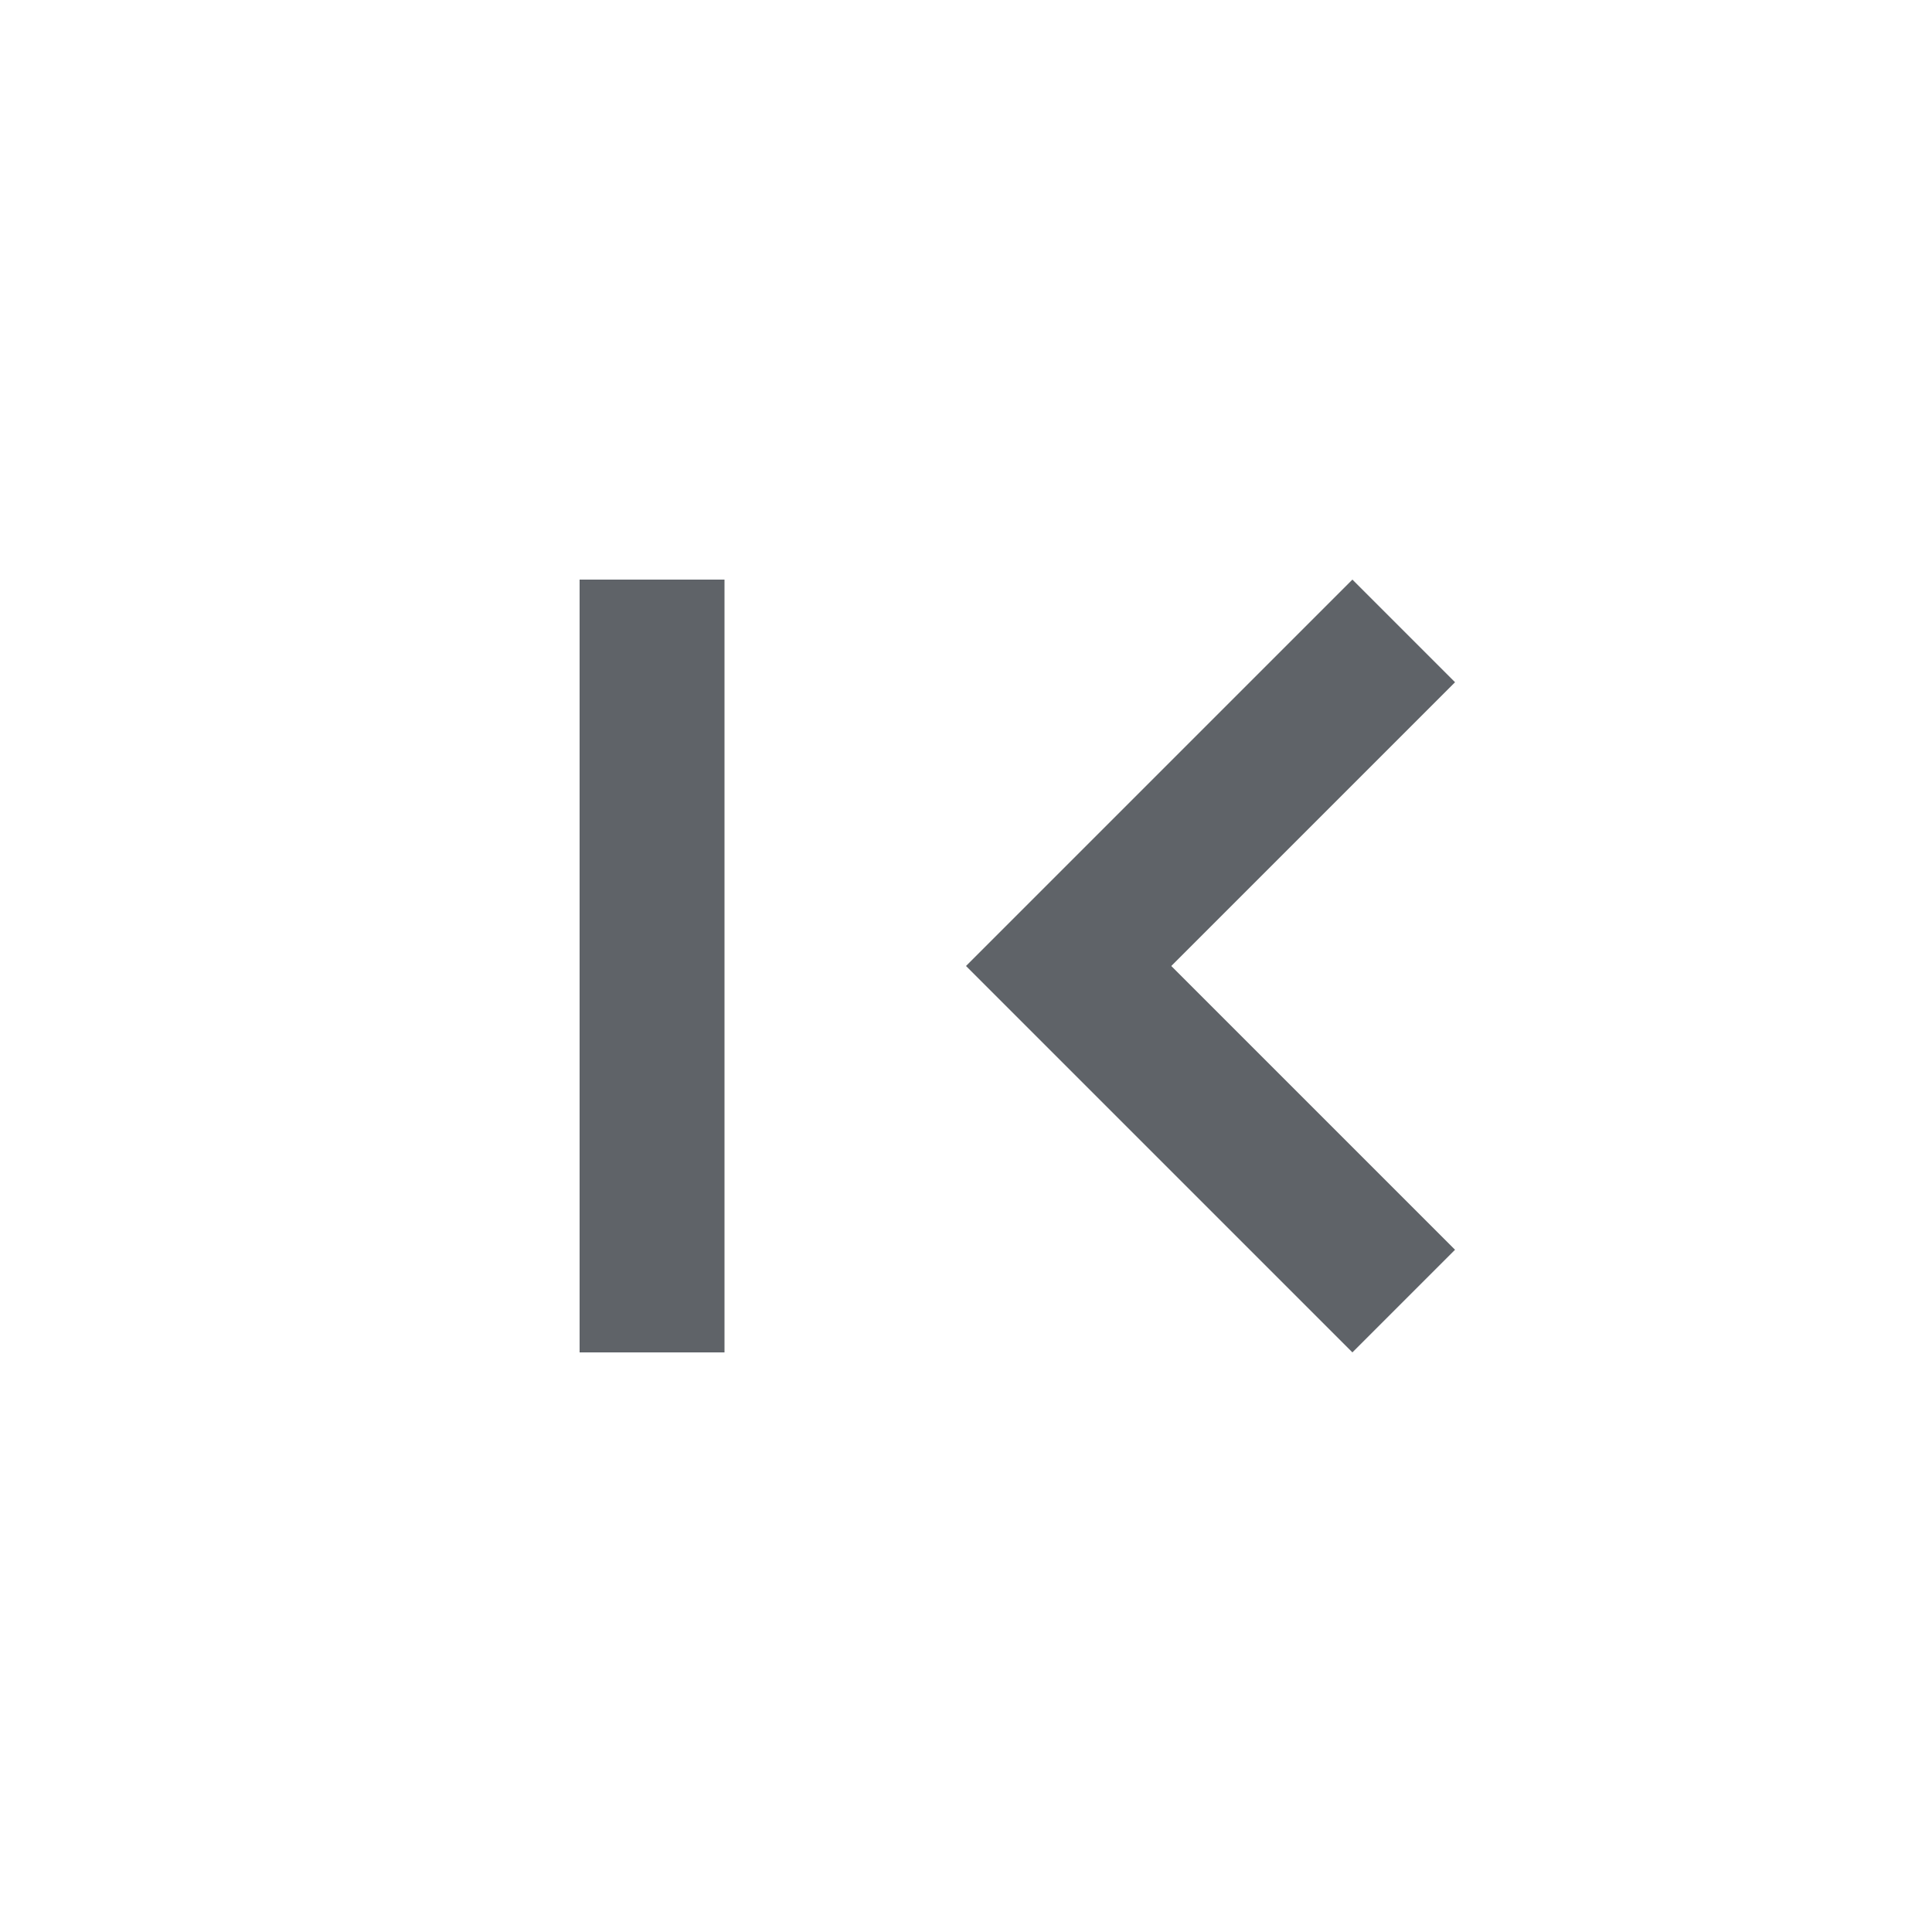 <svg xmlns="http://www.w3.org/2000/svg" height="20px" viewBox="0 -960 960 960" width="20px" fill="#5f6368"><path d="M288-288v-384h72v384h-72Zm384 0L480-480l192-192 51 51-141 141 141 141-51 51Z"/></svg>